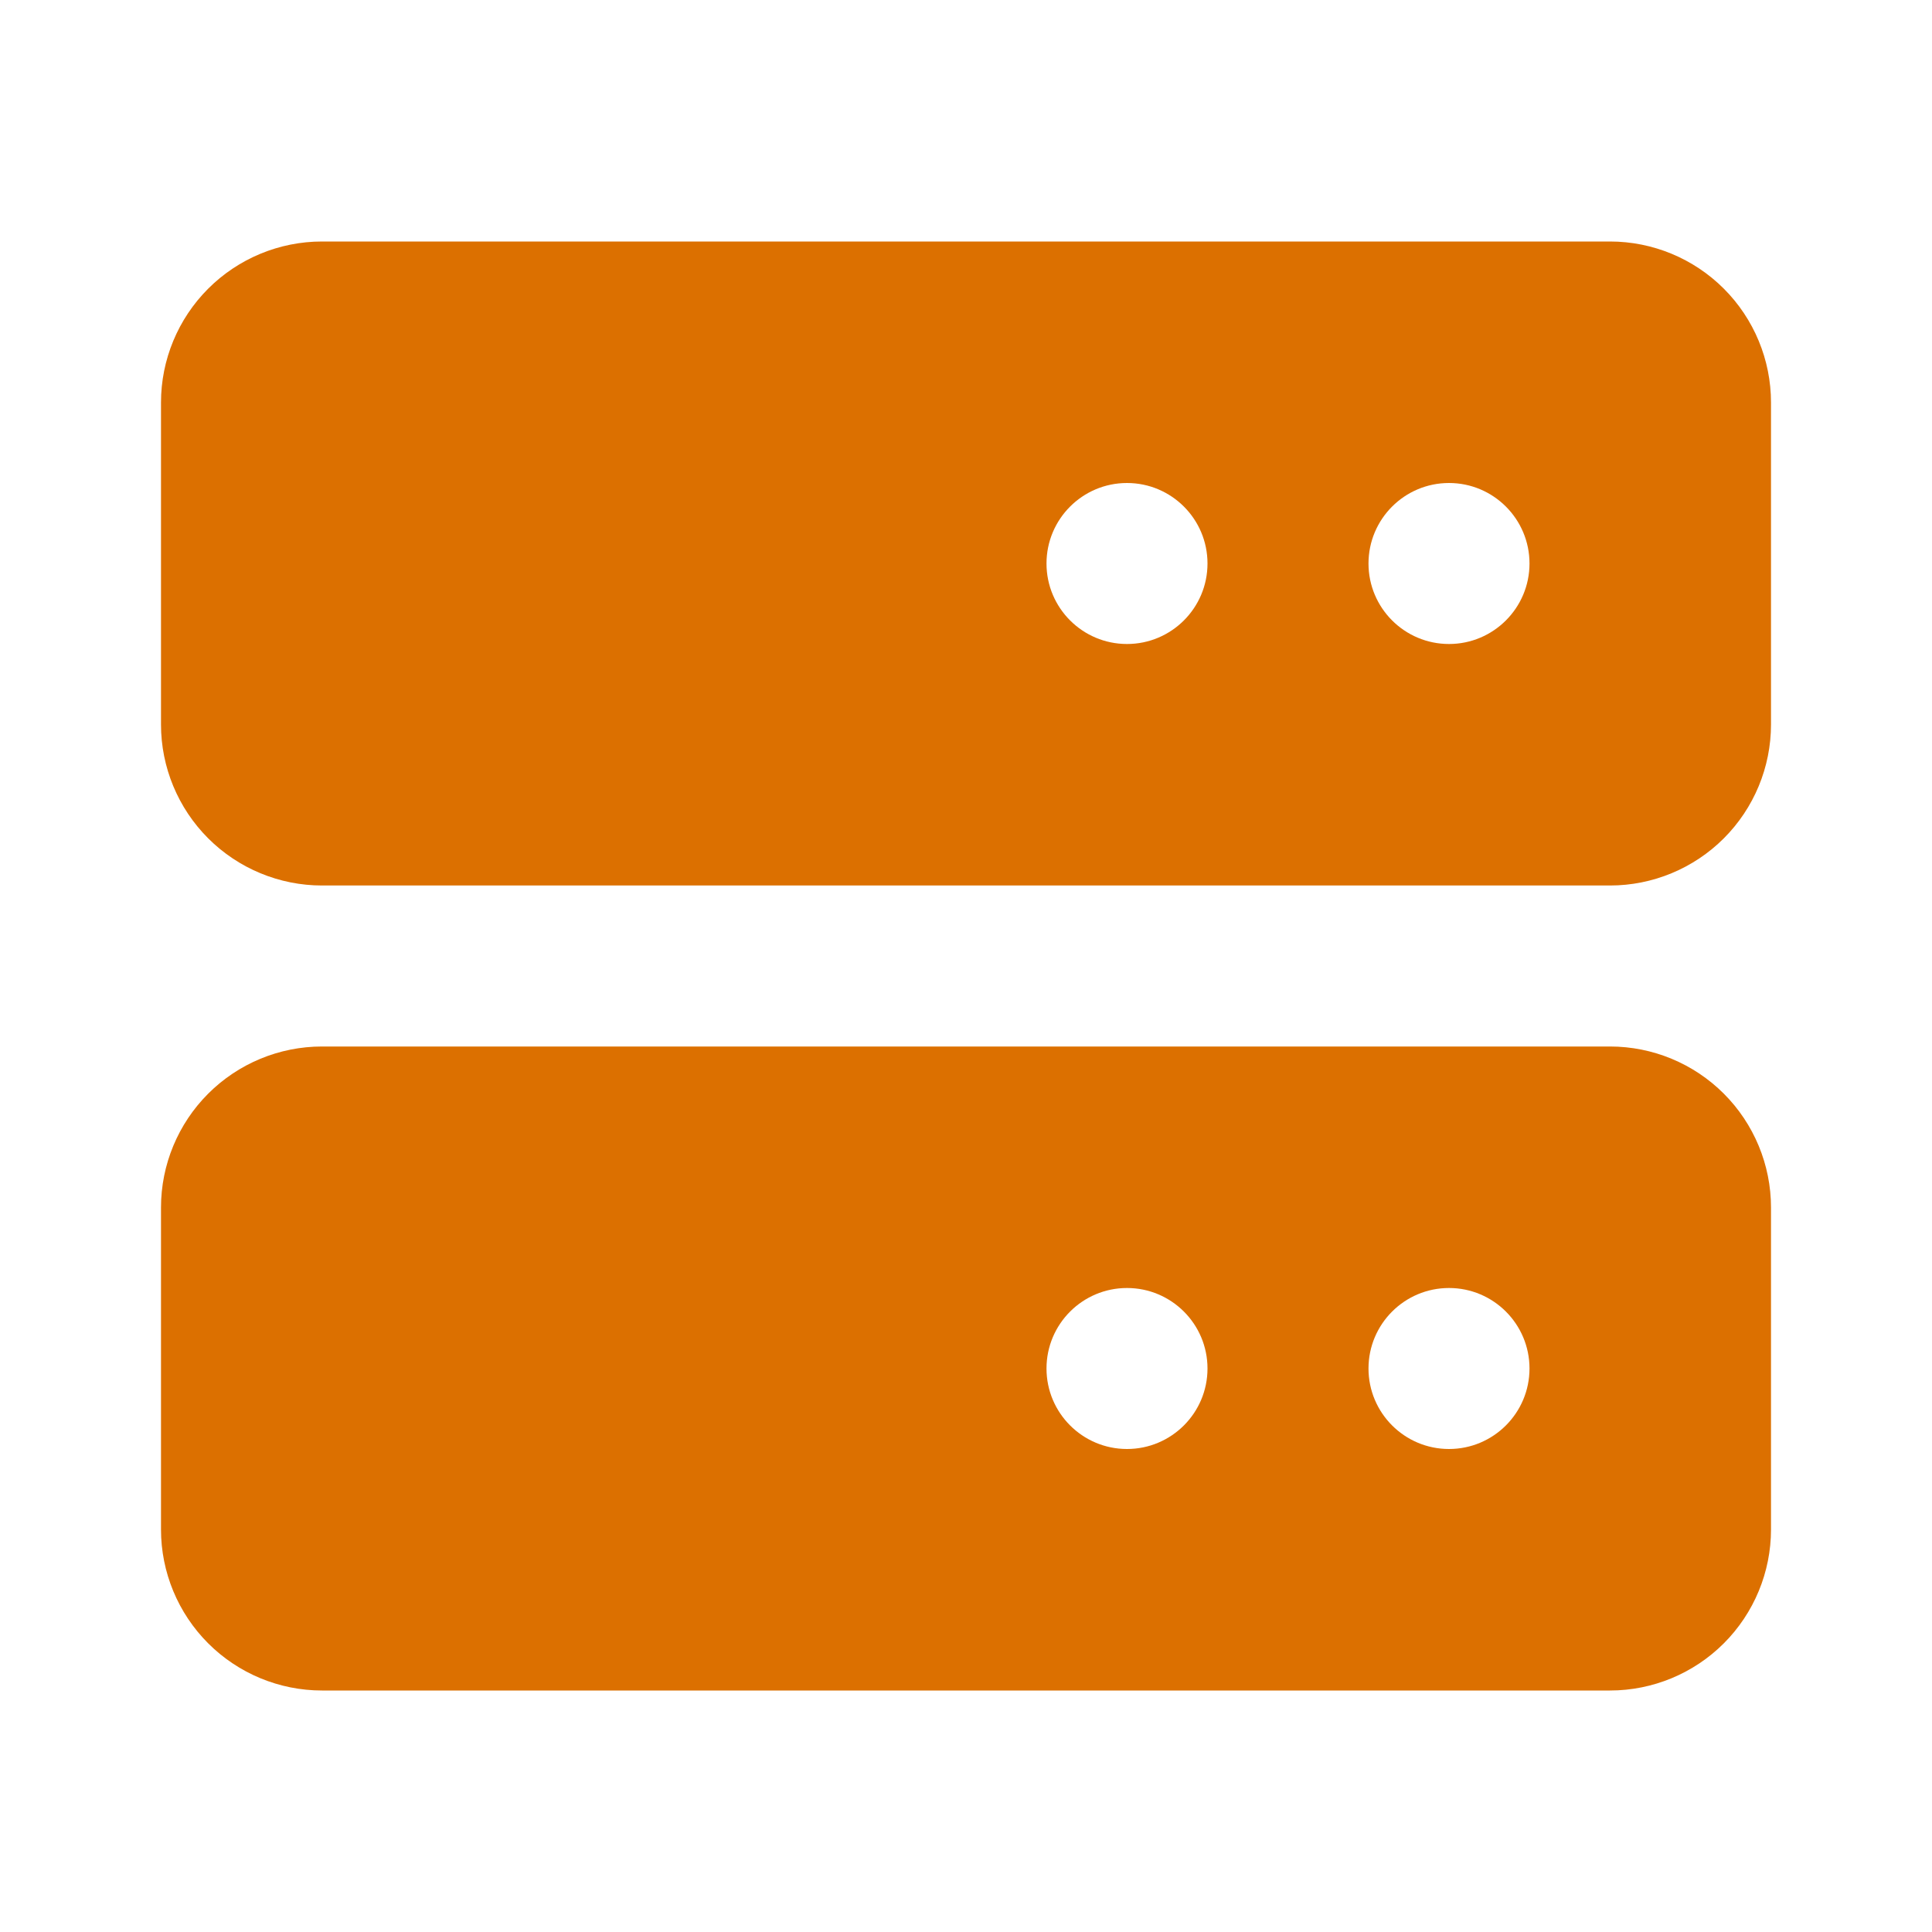 <svg width="24" height="24" viewBox="0 0 24 24" fill="none" xmlns="http://www.w3.org/2000/svg">
<path d="M20 3H4C3.47 3 2.961 3.211 2.586 3.586C2.211 3.961 2 4.47 2 5V9C2 9.53 2.211 10.039 2.586 10.414C2.961 10.789 3.47 11 4 11H20C20.53 11 21.039 10.789 21.414 10.414C21.789 10.039 22 9.53 22 9V5C22 4.47 21.789 3.961 21.414 3.586C21.039 3.211 20.53 3 20 3ZM15 7C15 7.552 14.552 8 14 8C13.448 8 13 7.552 13 7C13 6.448 13.448 6 14 6C14.552 6 15 6.448 15 7ZM19 7C19 7.552 18.552 8 18 8C17.448 8 17 7.552 17 7C17 6.448 17.448 6 18 6C18.552 6 19 6.448 19 7ZM20 13H4C3.47 13 2.961 13.211 2.586 13.586C2.211 13.961 2 14.47 2 15V19C2 19.53 2.211 20.039 2.586 20.414C2.961 20.789 3.47 21 4 21H20C20.53 21 21.039 20.789 21.414 20.414C21.789 20.039 22 19.53 22 19V15C22 14.47 21.789 13.961 21.414 13.586C21.039 13.211 20.53 13 20 13ZM15 17C15 17.552 14.552 18 14 18C13.448 18 13 17.552 13 17C13 16.448 13.448 16 14 16C14.552 16 15 16.448 15 17ZM19 17C19 17.552 18.552 18 18 18C17.448 18 17 17.552 17 17C17 16.448 17.448 16 18 16C18.552 16 19 16.448 19 17Z" fill="#DC7000"/>
</svg>
